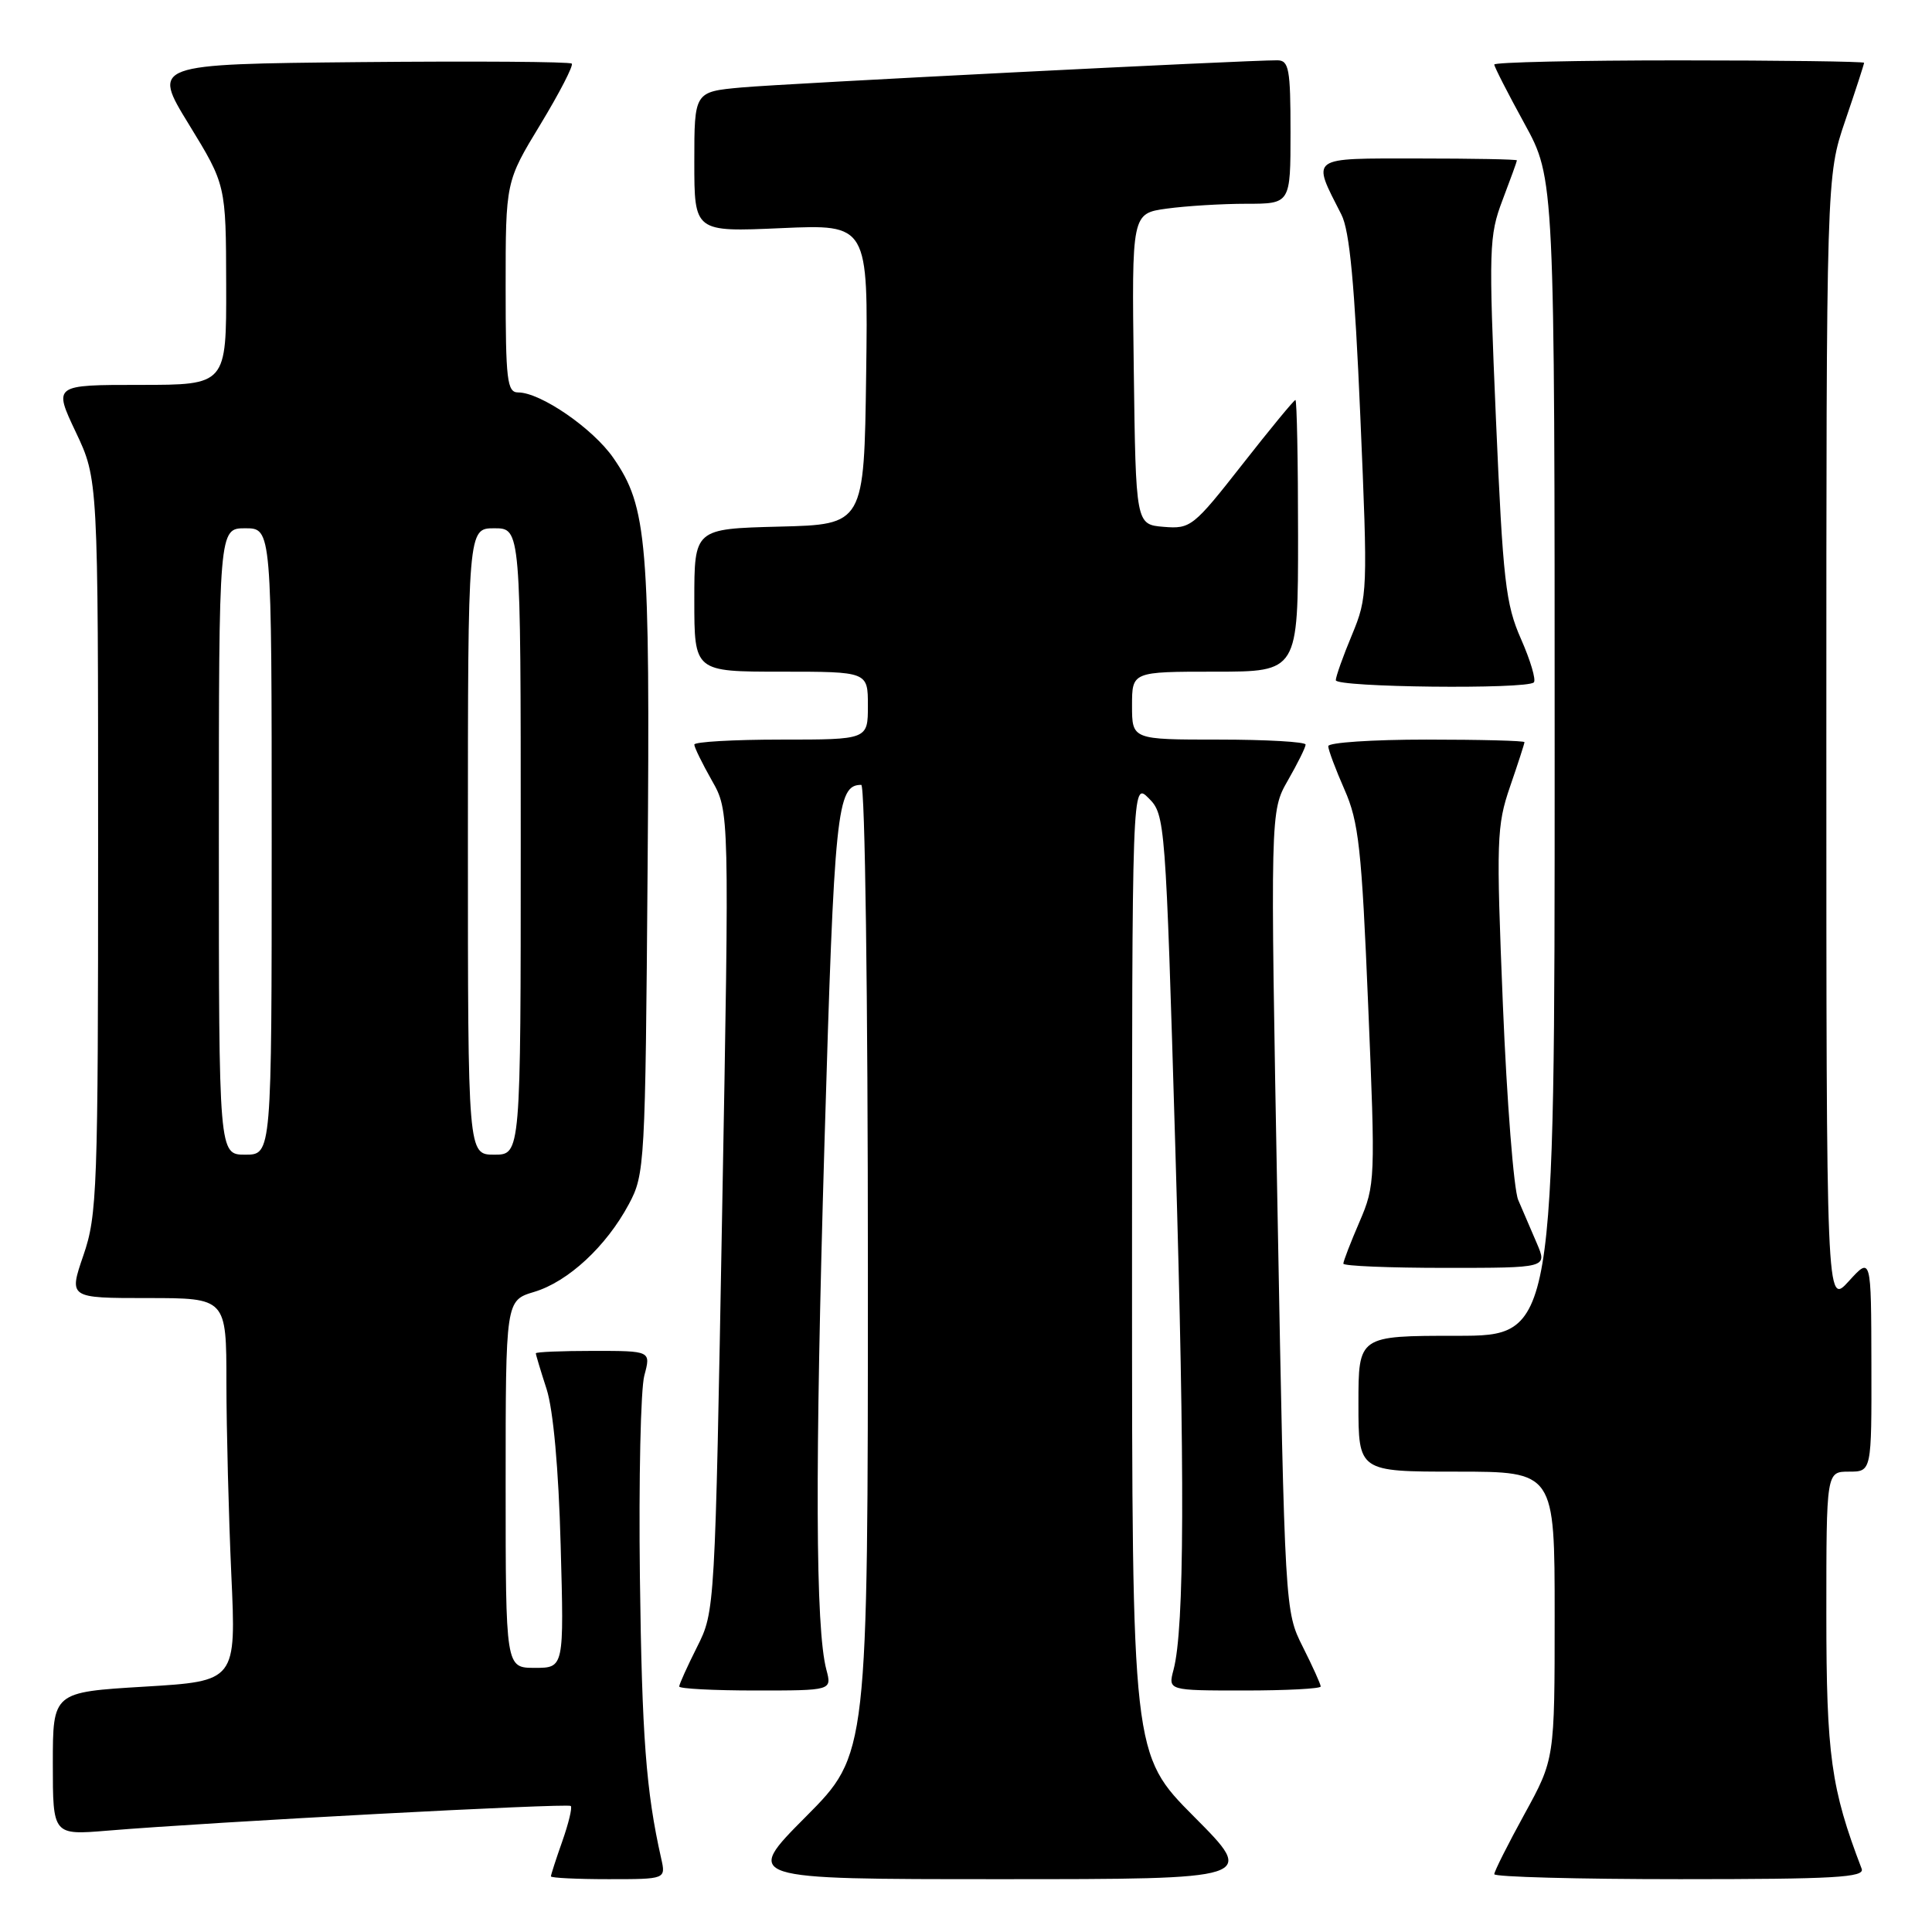 <?xml version="1.0" encoding="UTF-8" standalone="no"?>
<!DOCTYPE svg PUBLIC "-//W3C//DTD SVG 1.1//EN" "http://www.w3.org/Graphics/SVG/1.1/DTD/svg11.dtd" >
<svg xmlns="http://www.w3.org/2000/svg" xmlns:xlink="http://www.w3.org/1999/xlink" version="1.1" viewBox="0 0 256 256">
 <g >
 <path fill="currentColor"
d=" M 87.61 246.25 C 85.60 237.33 85.06 230.10 84.79 209.00 C 84.63 196.07 84.89 184.04 85.38 182.25 C 86.25 179.00 86.25 179.00 78.62 179.00 C 74.43 179.00 71.00 179.14 71.00 179.32 C 71.00 179.50 71.64 181.64 72.43 184.07 C 73.31 186.84 74.02 194.61 74.29 204.75 C 74.74 221.00 74.74 221.00 70.87 221.00 C 67.00 221.00 67.00 221.00 67.00 196.66 C 67.00 172.32 67.00 172.32 70.79 171.18 C 75.28 169.83 80.33 165.16 83.33 159.55 C 85.44 155.62 85.51 154.33 85.81 115.15 C 86.15 71.68 85.77 67.18 81.28 60.69 C 78.58 56.78 71.63 52.00 68.66 52.00 C 67.19 52.00 67.00 50.39 67.00 38.04 C 67.00 24.07 67.00 24.07 71.61 16.48 C 74.14 12.30 76.01 8.68 75.76 8.43 C 75.51 8.17 62.89 8.09 47.72 8.23 C 20.13 8.50 20.13 8.50 25.04 16.50 C 29.94 24.50 29.94 24.50 29.97 37.75 C 30.00 51.00 30.00 51.00 18.54 51.00 C 7.08 51.00 7.08 51.00 10.04 57.25 C 13.00 63.50 13.00 63.50 13.00 112.09 C 13.00 157.64 12.88 161.04 11.05 166.34 C 9.11 172.00 9.11 172.00 19.55 172.00 C 30.00 172.00 30.00 172.00 30.00 183.25 C 30.01 189.44 30.30 200.86 30.65 208.63 C 31.30 222.76 31.30 222.76 19.15 223.49 C 7.00 224.22 7.00 224.22 7.00 233.70 C 7.00 243.17 7.00 243.17 14.25 242.57 C 28.08 241.42 75.24 238.91 75.63 239.30 C 75.85 239.51 75.34 241.61 74.51 243.97 C 73.68 246.32 73.00 248.42 73.00 248.63 C 73.00 248.83 76.43 249.00 80.62 249.00 C 88.23 249.00 88.23 249.00 87.61 246.25 Z  M 158.23 240.73 C 150.00 232.46 150.00 232.46 150.00 168.01 C 150.00 103.56 150.00 103.56 152.21 105.77 C 154.39 107.95 154.45 108.74 155.74 152.24 C 157.02 195.61 156.95 215.76 155.50 221.25 C 154.77 224.00 154.77 224.00 164.88 224.00 C 170.45 224.00 175.00 223.76 175.00 223.47 C 175.00 223.17 173.93 220.81 172.63 218.22 C 170.26 213.51 170.25 213.37 169.28 160.50 C 168.31 107.50 168.31 107.50 170.65 103.41 C 171.94 101.16 173.00 99.03 173.00 98.66 C 173.00 98.30 167.82 98.00 161.50 98.00 C 150.00 98.00 150.00 98.00 150.00 93.50 C 150.00 89.00 150.00 89.00 161.00 89.00 C 172.00 89.00 172.00 89.00 172.00 71.00 C 172.00 61.10 171.84 53.00 171.65 53.00 C 171.46 53.00 168.29 56.85 164.60 61.56 C 158.13 69.81 157.76 70.10 154.20 69.81 C 150.50 69.50 150.50 69.50 150.23 48.89 C 149.96 28.28 149.96 28.28 154.62 27.64 C 157.18 27.29 161.92 27.00 165.14 27.00 C 171.00 27.00 171.00 27.00 171.00 17.50 C 171.00 9.12 170.79 8.00 169.25 7.99 C 165.15 7.97 103.95 11.07 98.25 11.59 C 92.00 12.16 92.00 12.16 92.00 21.45 C 92.00 30.74 92.00 30.74 103.52 30.23 C 115.04 29.72 115.04 29.72 114.77 49.61 C 114.50 69.50 114.50 69.50 103.25 69.78 C 92.00 70.07 92.00 70.07 92.00 79.53 C 92.00 89.00 92.00 89.00 103.50 89.00 C 115.00 89.00 115.00 89.00 115.00 93.50 C 115.00 98.00 115.00 98.00 103.50 98.00 C 97.17 98.00 92.00 98.30 92.00 98.66 C 92.00 99.03 93.05 101.16 94.32 103.41 C 96.65 107.50 96.65 107.50 95.69 160.50 C 94.74 213.36 94.74 213.51 92.37 218.22 C 91.07 220.81 90.00 223.17 90.00 223.47 C 90.00 223.76 94.55 224.00 100.12 224.00 C 110.23 224.00 110.23 224.00 109.50 221.25 C 108.05 215.79 107.97 194.70 109.25 151.37 C 110.55 107.29 110.89 104.00 114.12 104.00 C 114.62 104.00 115.00 132.05 115.00 168.23 C 115.00 232.46 115.00 232.46 106.77 240.73 C 98.54 249.00 98.54 249.00 132.50 249.00 C 166.46 249.00 166.46 249.00 158.23 240.73 Z  M 246.68 247.62 C 242.62 237.02 242.00 232.58 242.00 213.89 C 242.00 195.00 242.00 195.00 245.00 195.00 C 248.00 195.00 248.00 195.00 247.97 180.75 C 247.94 166.50 247.94 166.50 244.97 169.77 C 242.00 173.03 242.00 173.03 242.00 98.19 C 242.00 23.35 242.00 23.35 244.50 16.00 C 245.88 11.96 247.00 8.50 247.00 8.32 C 247.00 8.15 235.97 8.00 222.50 8.00 C 209.03 8.00 198.00 8.25 198.00 8.55 C 198.00 8.85 199.80 12.37 202.00 16.38 C 206.00 23.67 206.00 23.67 206.00 100.34 C 206.00 177.00 206.00 177.00 193.00 177.00 C 180.00 177.00 180.00 177.00 180.00 186.00 C 180.00 195.00 180.00 195.00 193.00 195.00 C 206.00 195.00 206.00 195.00 206.00 214.05 C 206.00 233.09 206.00 233.09 202.00 240.38 C 199.80 244.39 198.00 247.97 198.00 248.34 C 198.00 248.70 209.07 249.00 222.61 249.00 C 243.14 249.00 247.13 248.77 246.68 247.62 Z  M 203.64 164.75 C 202.87 162.96 201.76 160.38 201.17 159.00 C 200.58 157.62 199.67 145.99 199.14 133.14 C 198.25 111.31 198.31 109.41 200.09 104.23 C 201.14 101.18 202.00 98.53 202.00 98.34 C 202.00 98.15 196.15 98.00 189.00 98.00 C 181.85 98.00 176.00 98.39 176.00 98.87 C 176.00 99.35 176.97 101.94 178.15 104.62 C 180.04 108.89 180.43 112.42 181.29 133.20 C 182.26 156.35 182.23 157.04 180.14 161.90 C 178.96 164.63 178.00 167.12 178.00 167.44 C 178.00 167.75 184.08 168.00 191.51 168.00 C 205.03 168.00 205.03 168.00 203.64 164.75 Z  M 203.24 90.42 C 203.56 90.11 202.80 87.52 201.54 84.67 C 199.50 80.05 199.15 76.97 198.22 55.52 C 197.25 32.91 197.30 31.24 199.09 26.52 C 200.14 23.76 201.00 21.39 201.00 21.25 C 201.00 21.11 195.12 21.00 187.93 21.00 C 173.32 21.00 173.79 20.66 177.74 28.43 C 178.84 30.57 179.50 37.71 180.25 55.17 C 181.25 78.42 181.22 79.11 179.14 84.13 C 177.96 86.95 177.00 89.66 177.00 90.13 C 177.00 91.08 202.31 91.36 203.24 90.42 Z  M 29.00 111.50 C 29.00 70.00 29.00 70.00 32.50 70.00 C 36.00 70.00 36.00 70.00 36.00 111.50 C 36.00 153.00 36.00 153.00 32.50 153.00 C 29.00 153.00 29.00 153.00 29.00 111.50 Z  M 62.00 111.50 C 62.00 70.00 62.00 70.00 65.50 70.00 C 69.00 70.00 69.00 70.00 69.00 111.50 C 69.00 153.00 69.00 153.00 65.50 153.00 C 62.00 153.00 62.00 153.00 62.00 111.50 Z "/>
</g>
</svg>